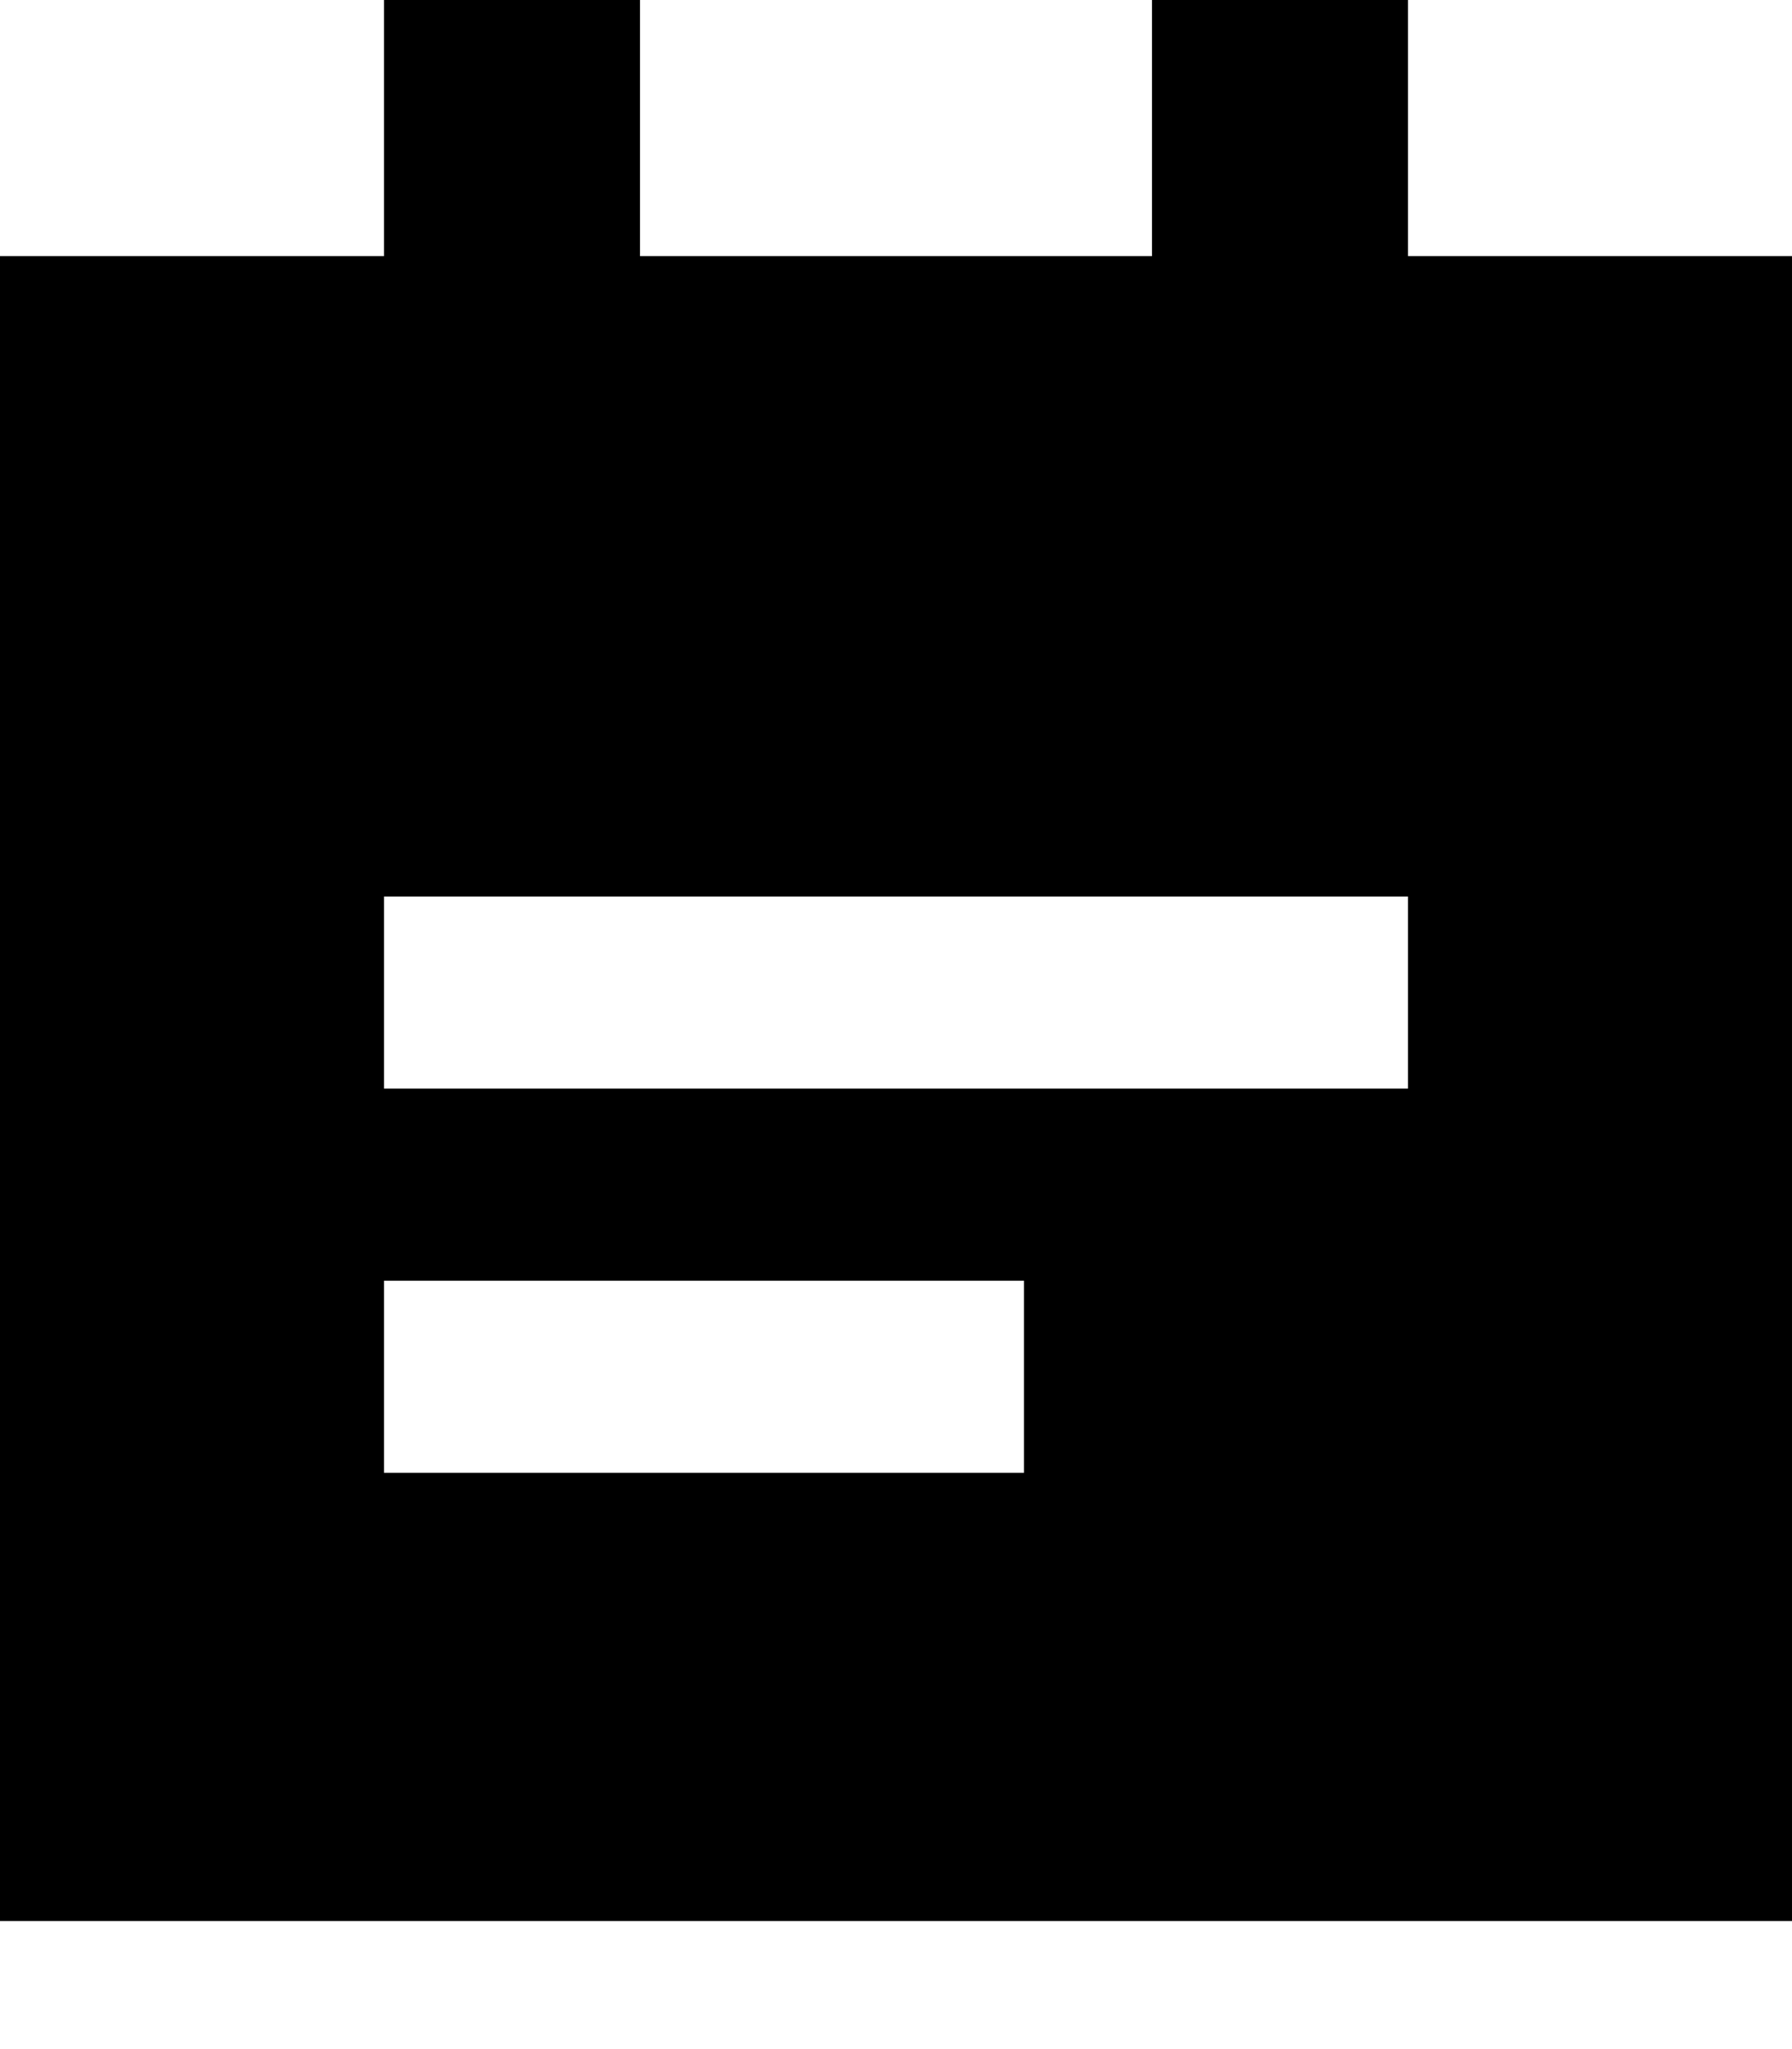 <svg fill="currentColor" xmlns="http://www.w3.org/2000/svg" viewBox="0 0 448 512"><!--! Font Awesome Pro 7.0.1 by @fontawesome - https://fontawesome.com License - https://fontawesome.com/license (Commercial License) Copyright 2025 Fonticons, Inc. --><path fill="currentColor" d="M160 32l0-32-64 0 0 64-96 0 0 416 448 0 0-416-96 0 0-64-64 0 0 64-128 0 0-32zM96 224l256 0 0 48-256 0 0-48zm160 96l0 48-160 0 0-48 160 0z"/></svg>